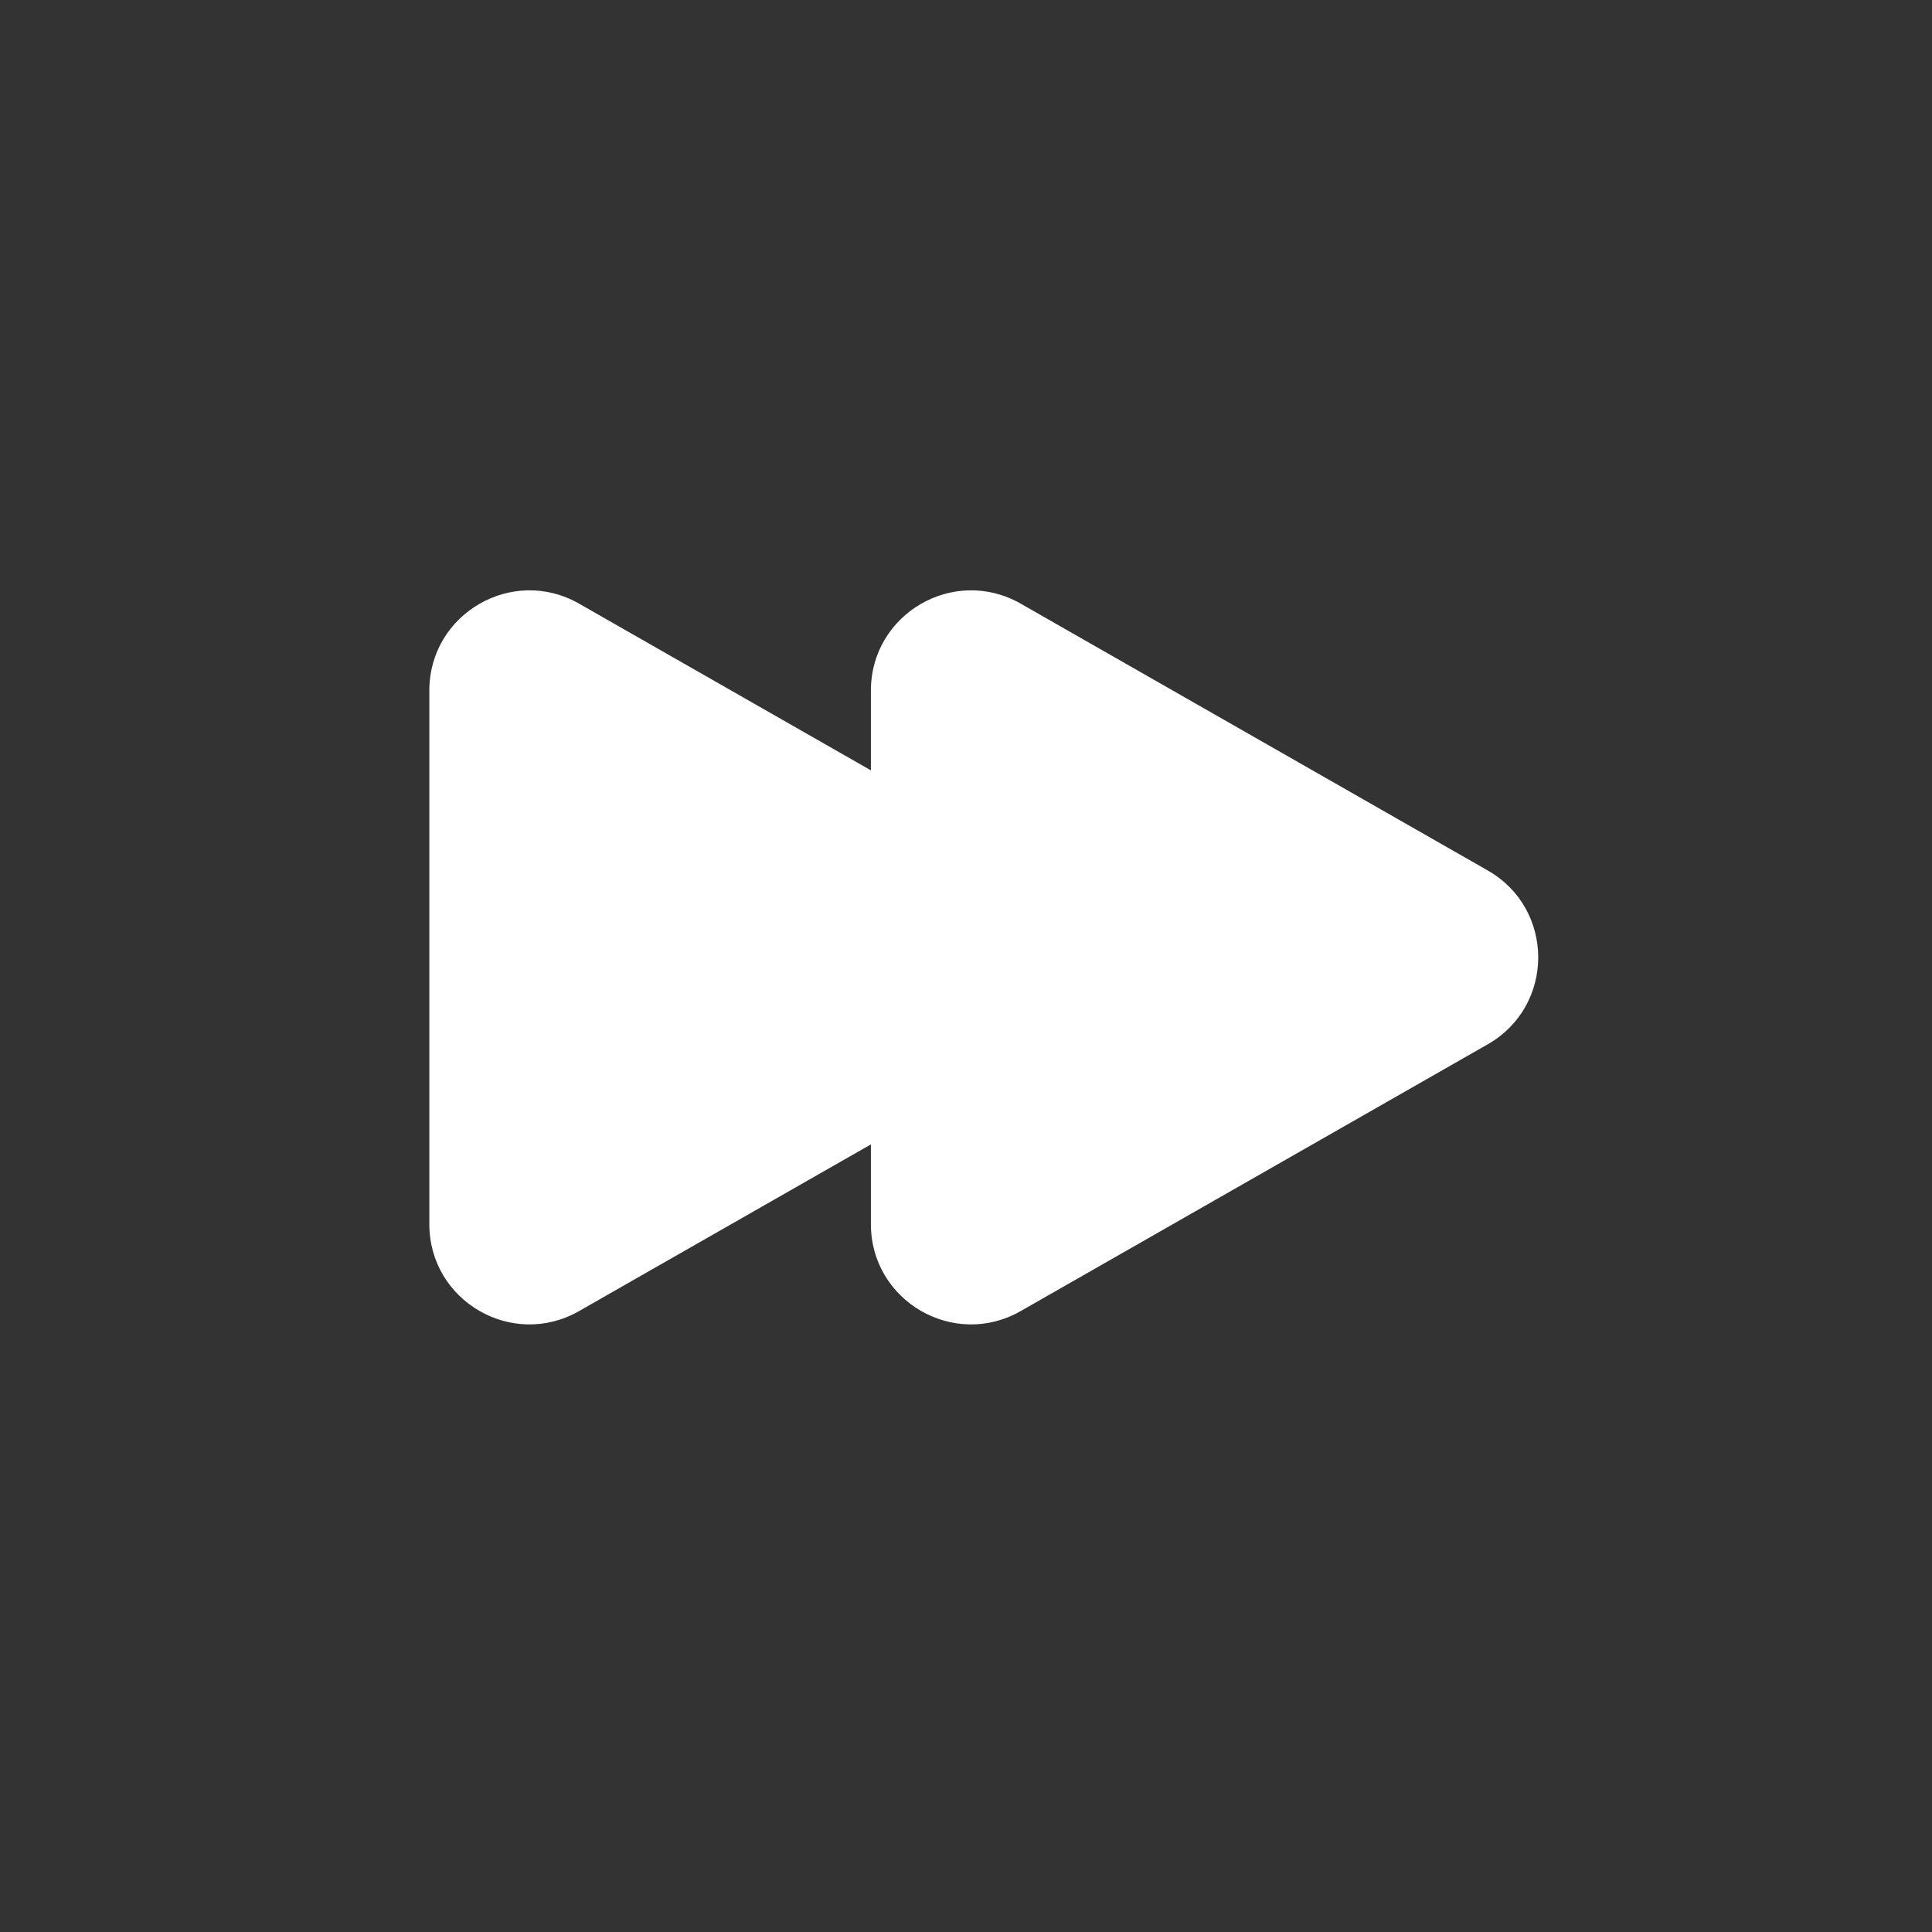 <svg width="36" height="36" viewBox="0 0 36 36" fill="none" xmlns="http://www.w3.org/2000/svg">
<rect x="0" y="0" width="36" height="36" fill="#333333" stroke="none"/>
<path d="M10.79 24.43C9.547 25.141 8 24.243 8 22.811V12.868C8 11.436 9.547 10.538 10.79 11.248L19.494 16.22C20.747 16.936 20.747 18.743 19.494 19.459L10.79 24.43Z" fill="white"/>
<path d="M19.019 24.43C17.775 25.141 16.228 24.243 16.228 22.811V12.868C16.228 11.436 17.775 10.538 19.019 11.248L27.722 16.22C28.976 16.936 28.976 18.743 27.722 19.459L19.019 24.43Z" fill="white"/>
</svg>
